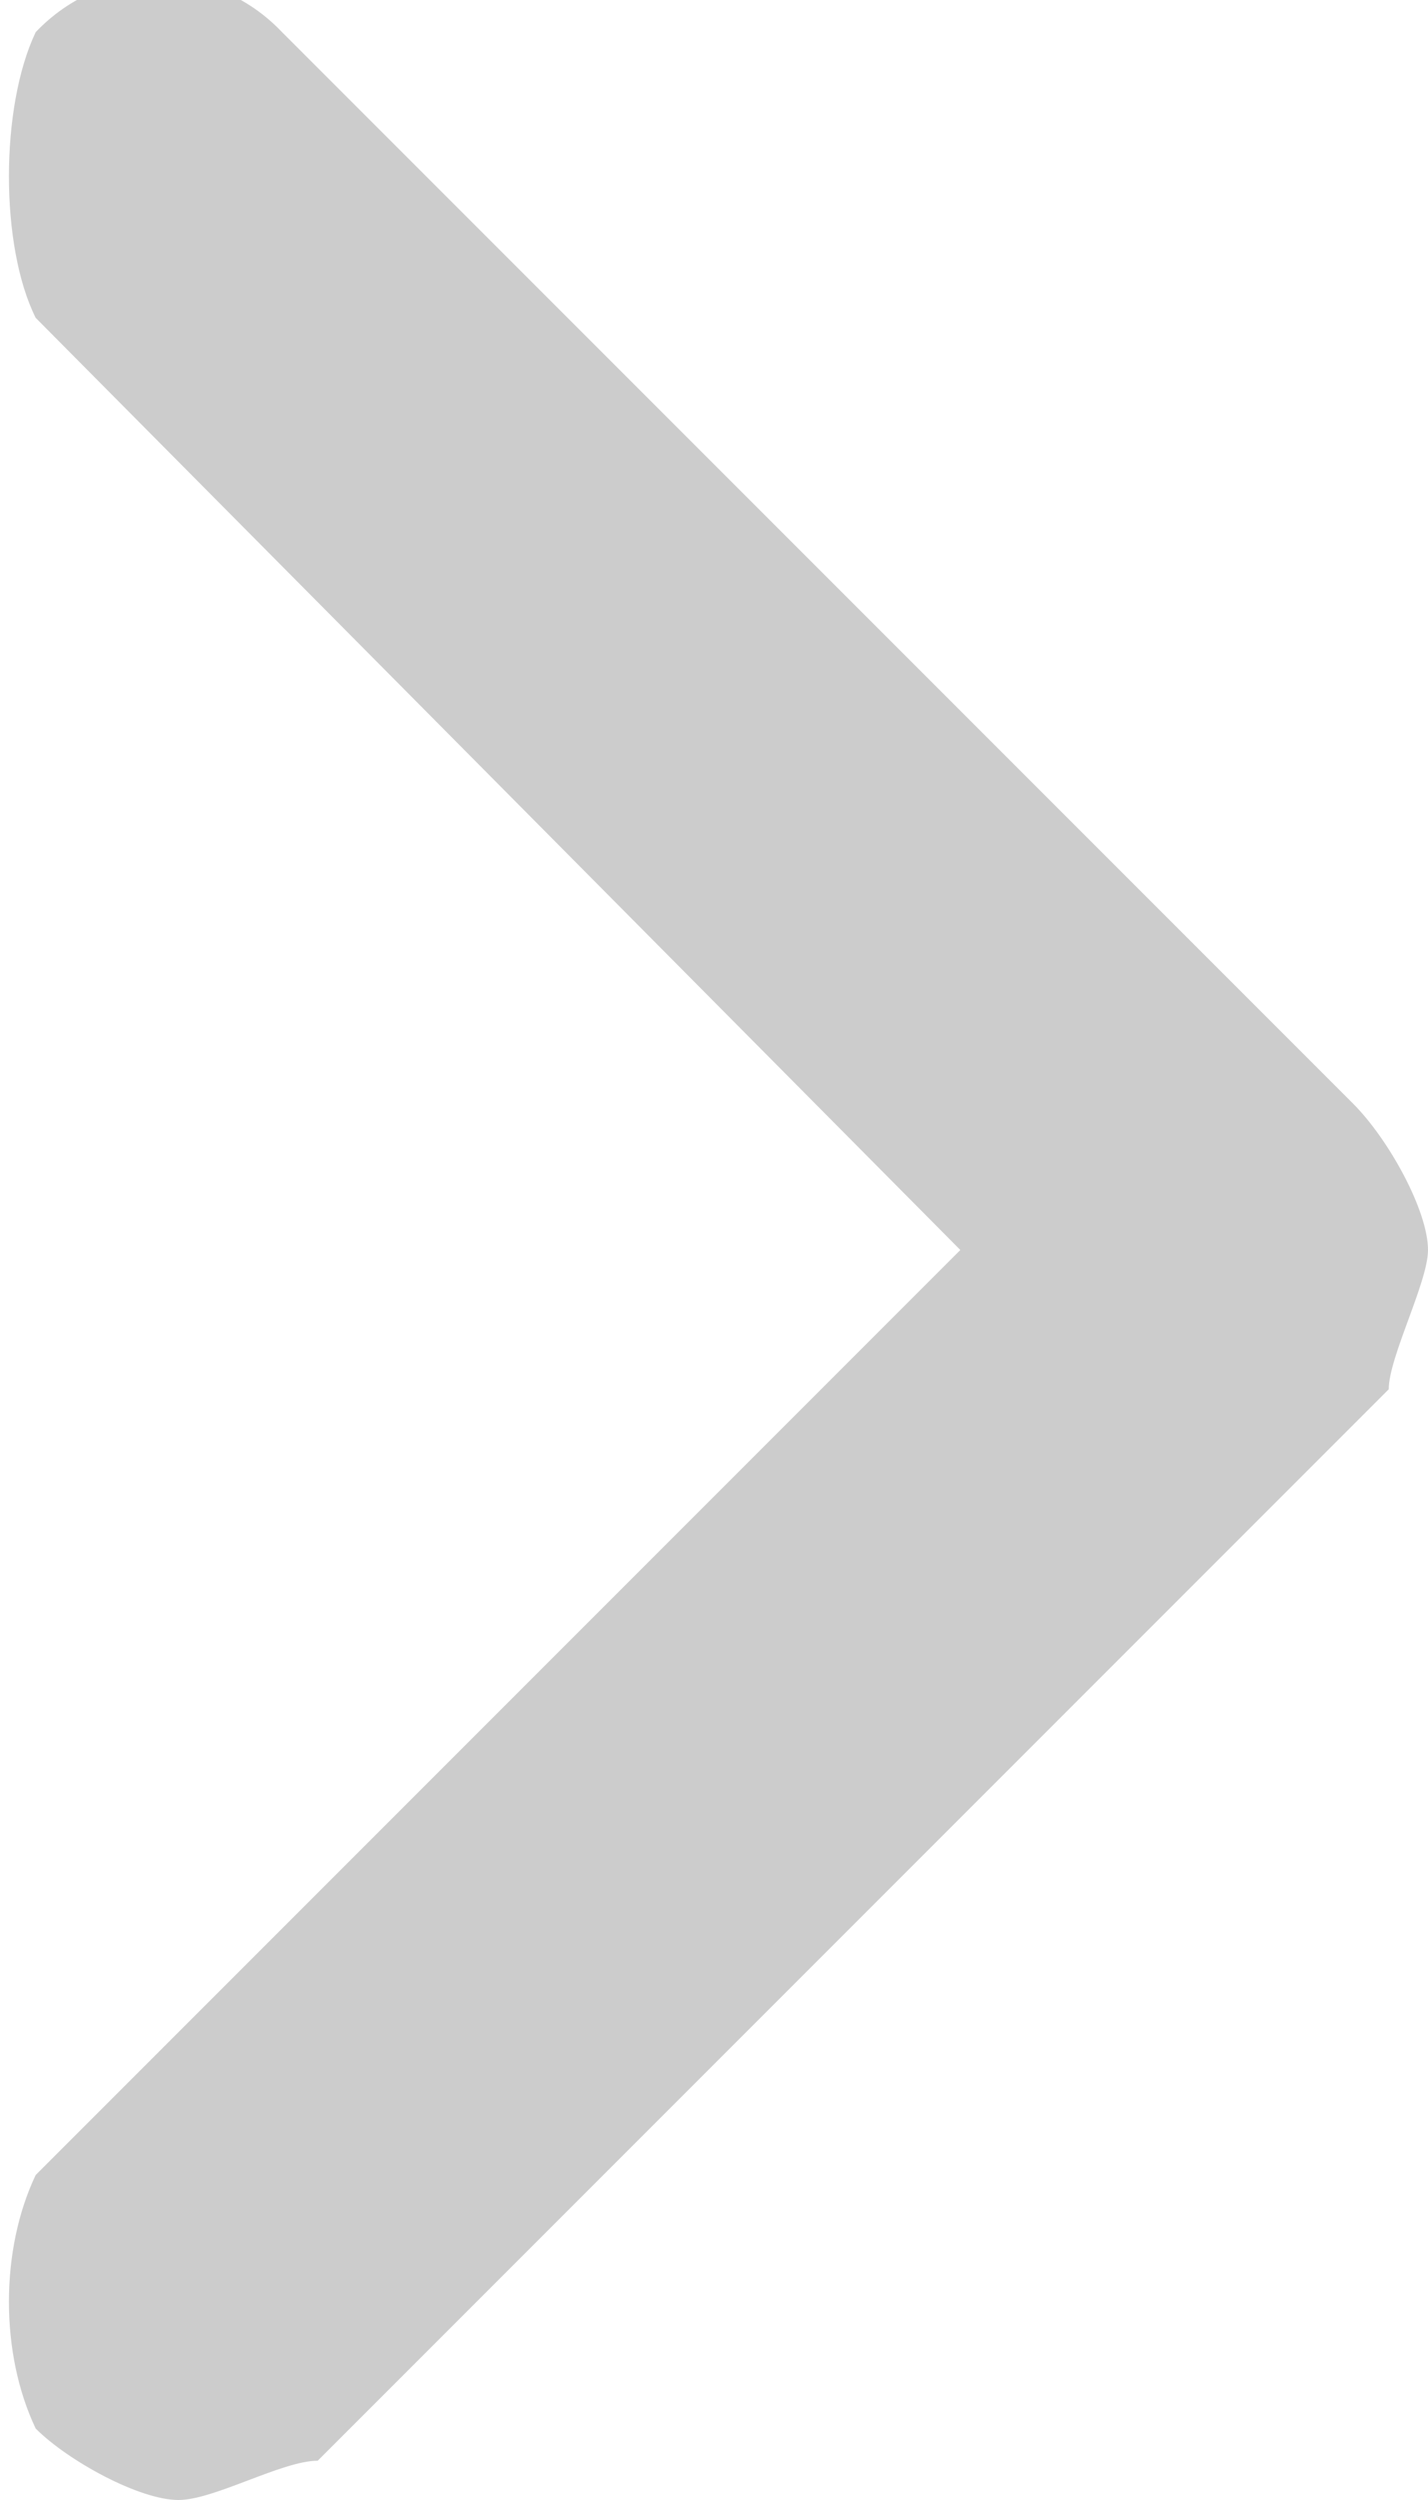 <svg width="4" height="7" viewBox="0 0 4 7" fill="none" xmlns="http://www.w3.org/2000/svg" xmlns:xlink="http://www.w3.org/1999/xlink">
	<desc>
			Created with Pixso.
	</desc>
	<defs>
		<clipPath id="clip39_637">
			<rect id="Frame" width="4" height="7" fill="white" fill-opacity="0"/>
		</clipPath>
	</defs>
	<g opacity="0.2">
		<rect id="Frame" width="4" height="7" fill="#FFFFFF" fill-opacity="0"/>
		<g clip-path="url(#clip39_637)">
			<path id="Vector" d="M3.79 3.09L0.79 0.09C0.6 -0.11 0.29 -0.11 0.1 0.09C0 0.3 0 0.69 0.1 0.89L2.69 3.5L0.1 6.09C0 6.3 0 6.59 0.1 6.8C0.19 6.89 0.39 7 0.5 7C0.6 7 0.79 6.89 0.89 6.89L3.89 3.89C3.89 3.8 4 3.59 4 3.5C4 3.39 3.89 3.19 3.79 3.09Z" fill="#000000" fill-opacity="1" fill-rule="nonzero"/>
		</g>
	</g>
</svg>
